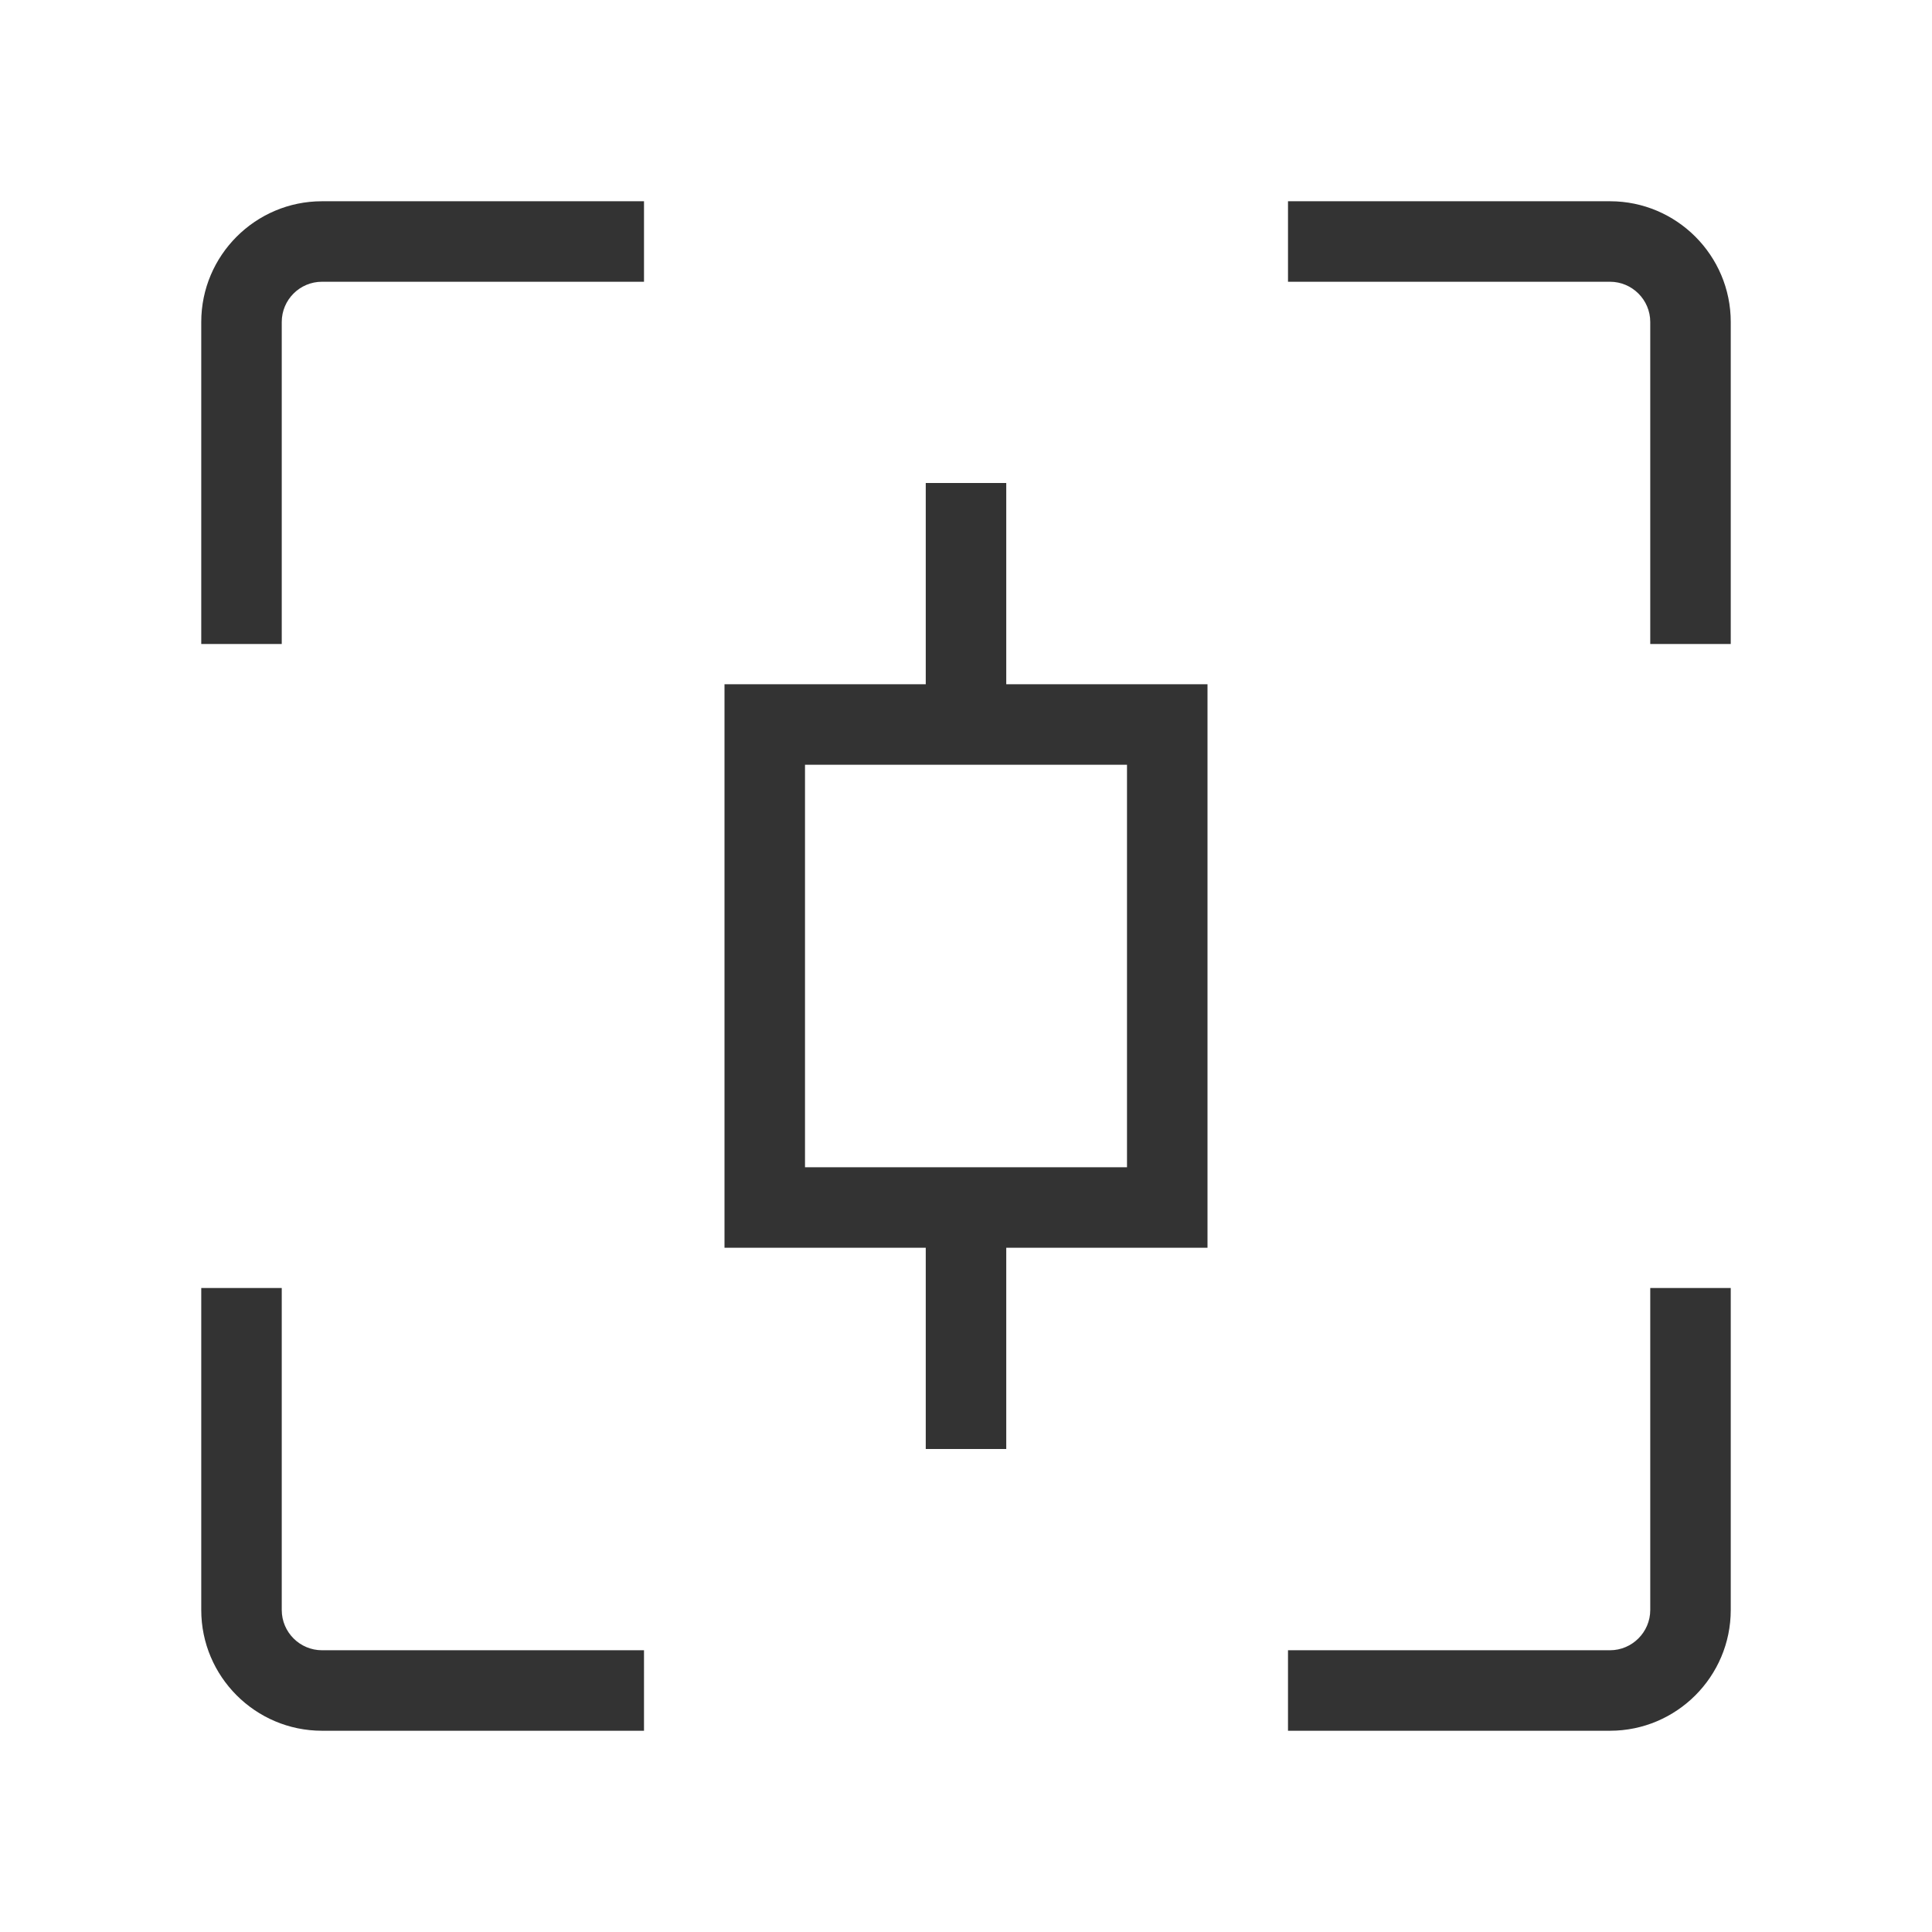 <?xml version="1.0" encoding="iso-8859-1"?>
<svg version="1.1" id="&#x56FE;&#x5C42;_1" xmlns="http://www.w3.org/2000/svg" xmlns:xlink="http://www.w3.org/1999/xlink" x="0px"
	 y="0px" viewBox="0 0 24 24" style="enable-background:new 0 0 24 24;" xml:space="preserve">
<path style="fill:#333333;" d="M3.5,8h-1V4c0-0.827,0.673-1.5,1.5-1.5h4v1H4C3.724,3.5,3.5,3.724,3.5,4V8z"/>
<path style="fill:#333333;" d="M8,21.5H4c-0.827,0-1.5-0.673-1.5-1.5v-4h1v4c0,0.275,0.224,0.5,0.5,0.5h4V21.5z"/>
<path style="fill:#333333;" d="M20,21.5h-4v-1h4c0.275,0,0.5-0.225,0.5-0.5v-4h1v4C21.5,20.827,20.827,21.5,20,21.5z"/>
<path style="fill:#333333;" d="M21.5,8h-1V4c0-0.276-0.225-0.5-0.5-0.5h-4v-1h4c0.827,0,1.5,0.673,1.5,1.5V8z"/>
<path style="fill:#333333;" d="M15,15.5H9v-7h6V15.5z M10,14.5h4v-5h-4V14.5z"/>
<rect x="11.5" y="6" style="fill:#333333;" width="1" height="3"/>
<rect x="11.5" y="15" style="fill:#333333;" width="1" height="3"/>
</svg>






